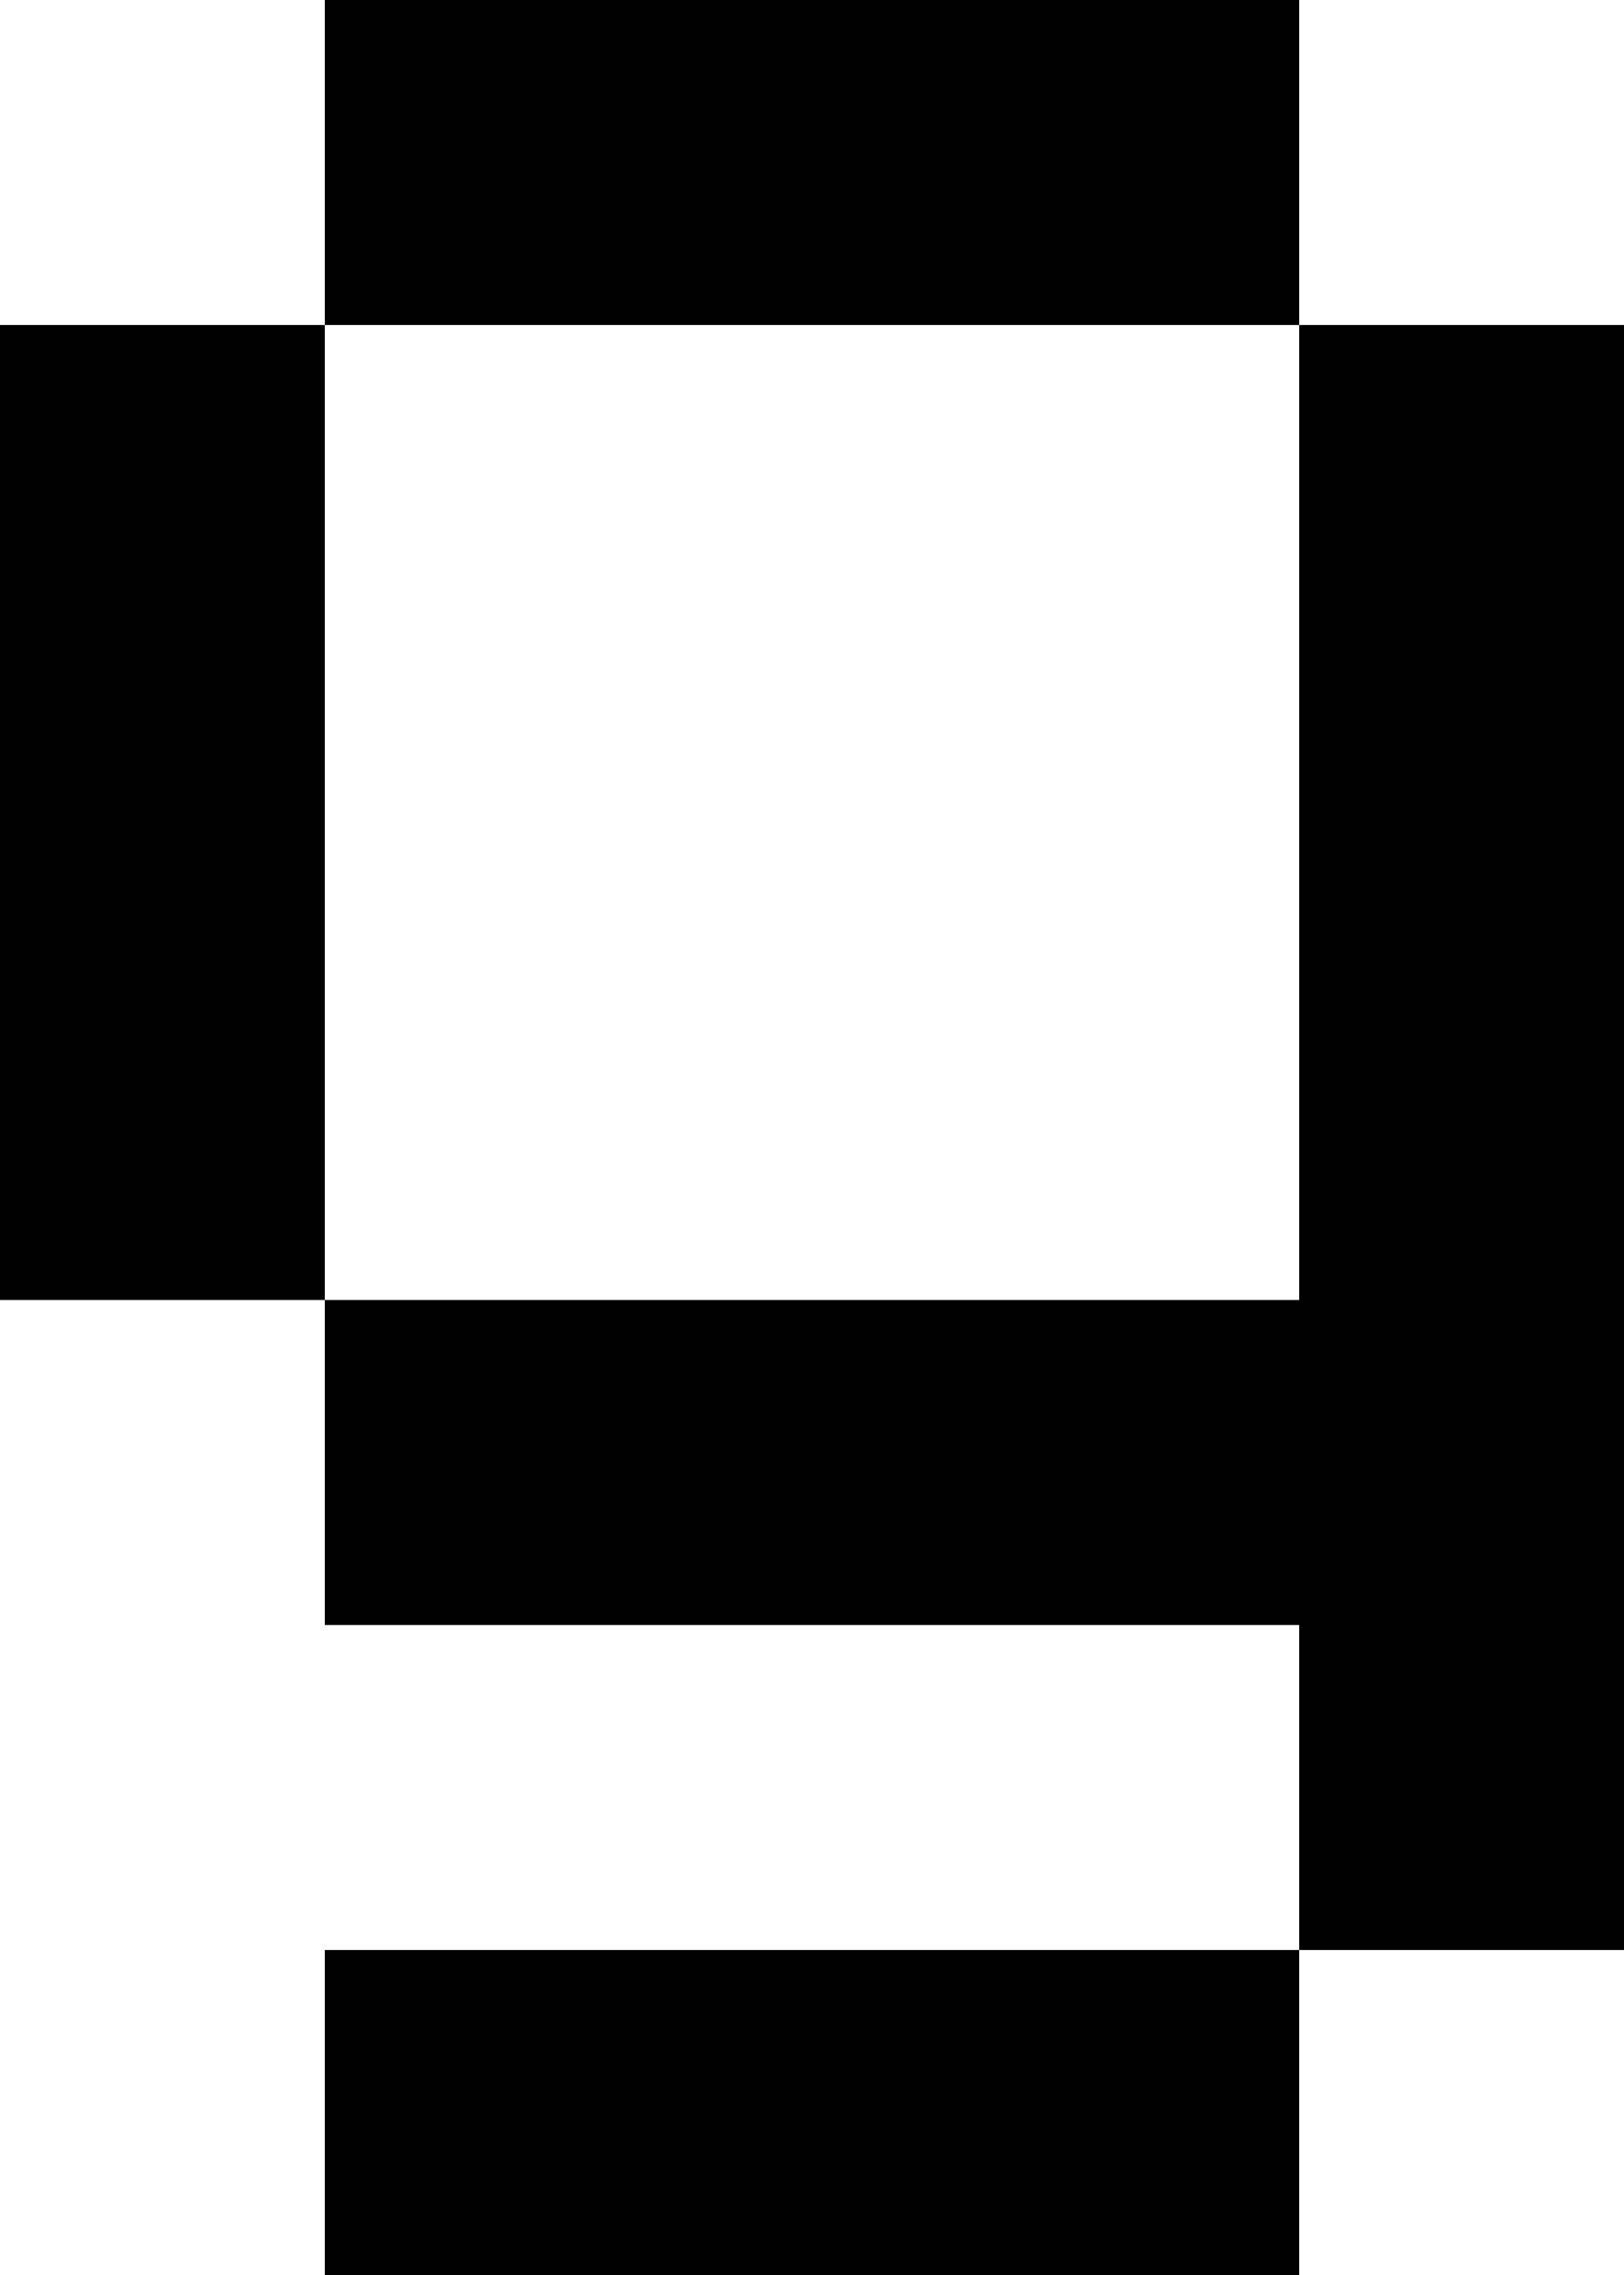 <?xml version="1.0" encoding="UTF-8" standalone="no"?>
<svg
   width="480"
   height="672"
   viewBox="0 0 480 672"
   version="1.1"
   id="svg38"
   xmlns="http://www.w3.org/2000/svg"
   xmlns:svg="http://www.w3.org/2000/svg">
  <defs
     id="defs2" />
  <path
     id="rect4"
     d="M 96 0 L 96 96 L 192 96 L 288 96 L 384 96 L 384 0 L 288 0 L 192 0 L 96 0 z M 384 96 L 384 192 L 384 288 L 384 384 L 288 384 L 192 384 L 96 384 L 96 480 L 192 480 L 288 480 L 384 480 L 384 576 L 480 576 L 480 480 L 480 384 L 480 288 L 480 192 L 480 96 L 384 96 z M 384 576 L 288 576 L 192 576 L 96 576 L 96 672 L 192 672 L 288 672 L 384 672 L 384 576 z M 96 384 L 96 288 L 96 192 L 96 96 L 0 96 L 0 192 L 0 288 L 0 384 L 96 384 z " />
</svg>
